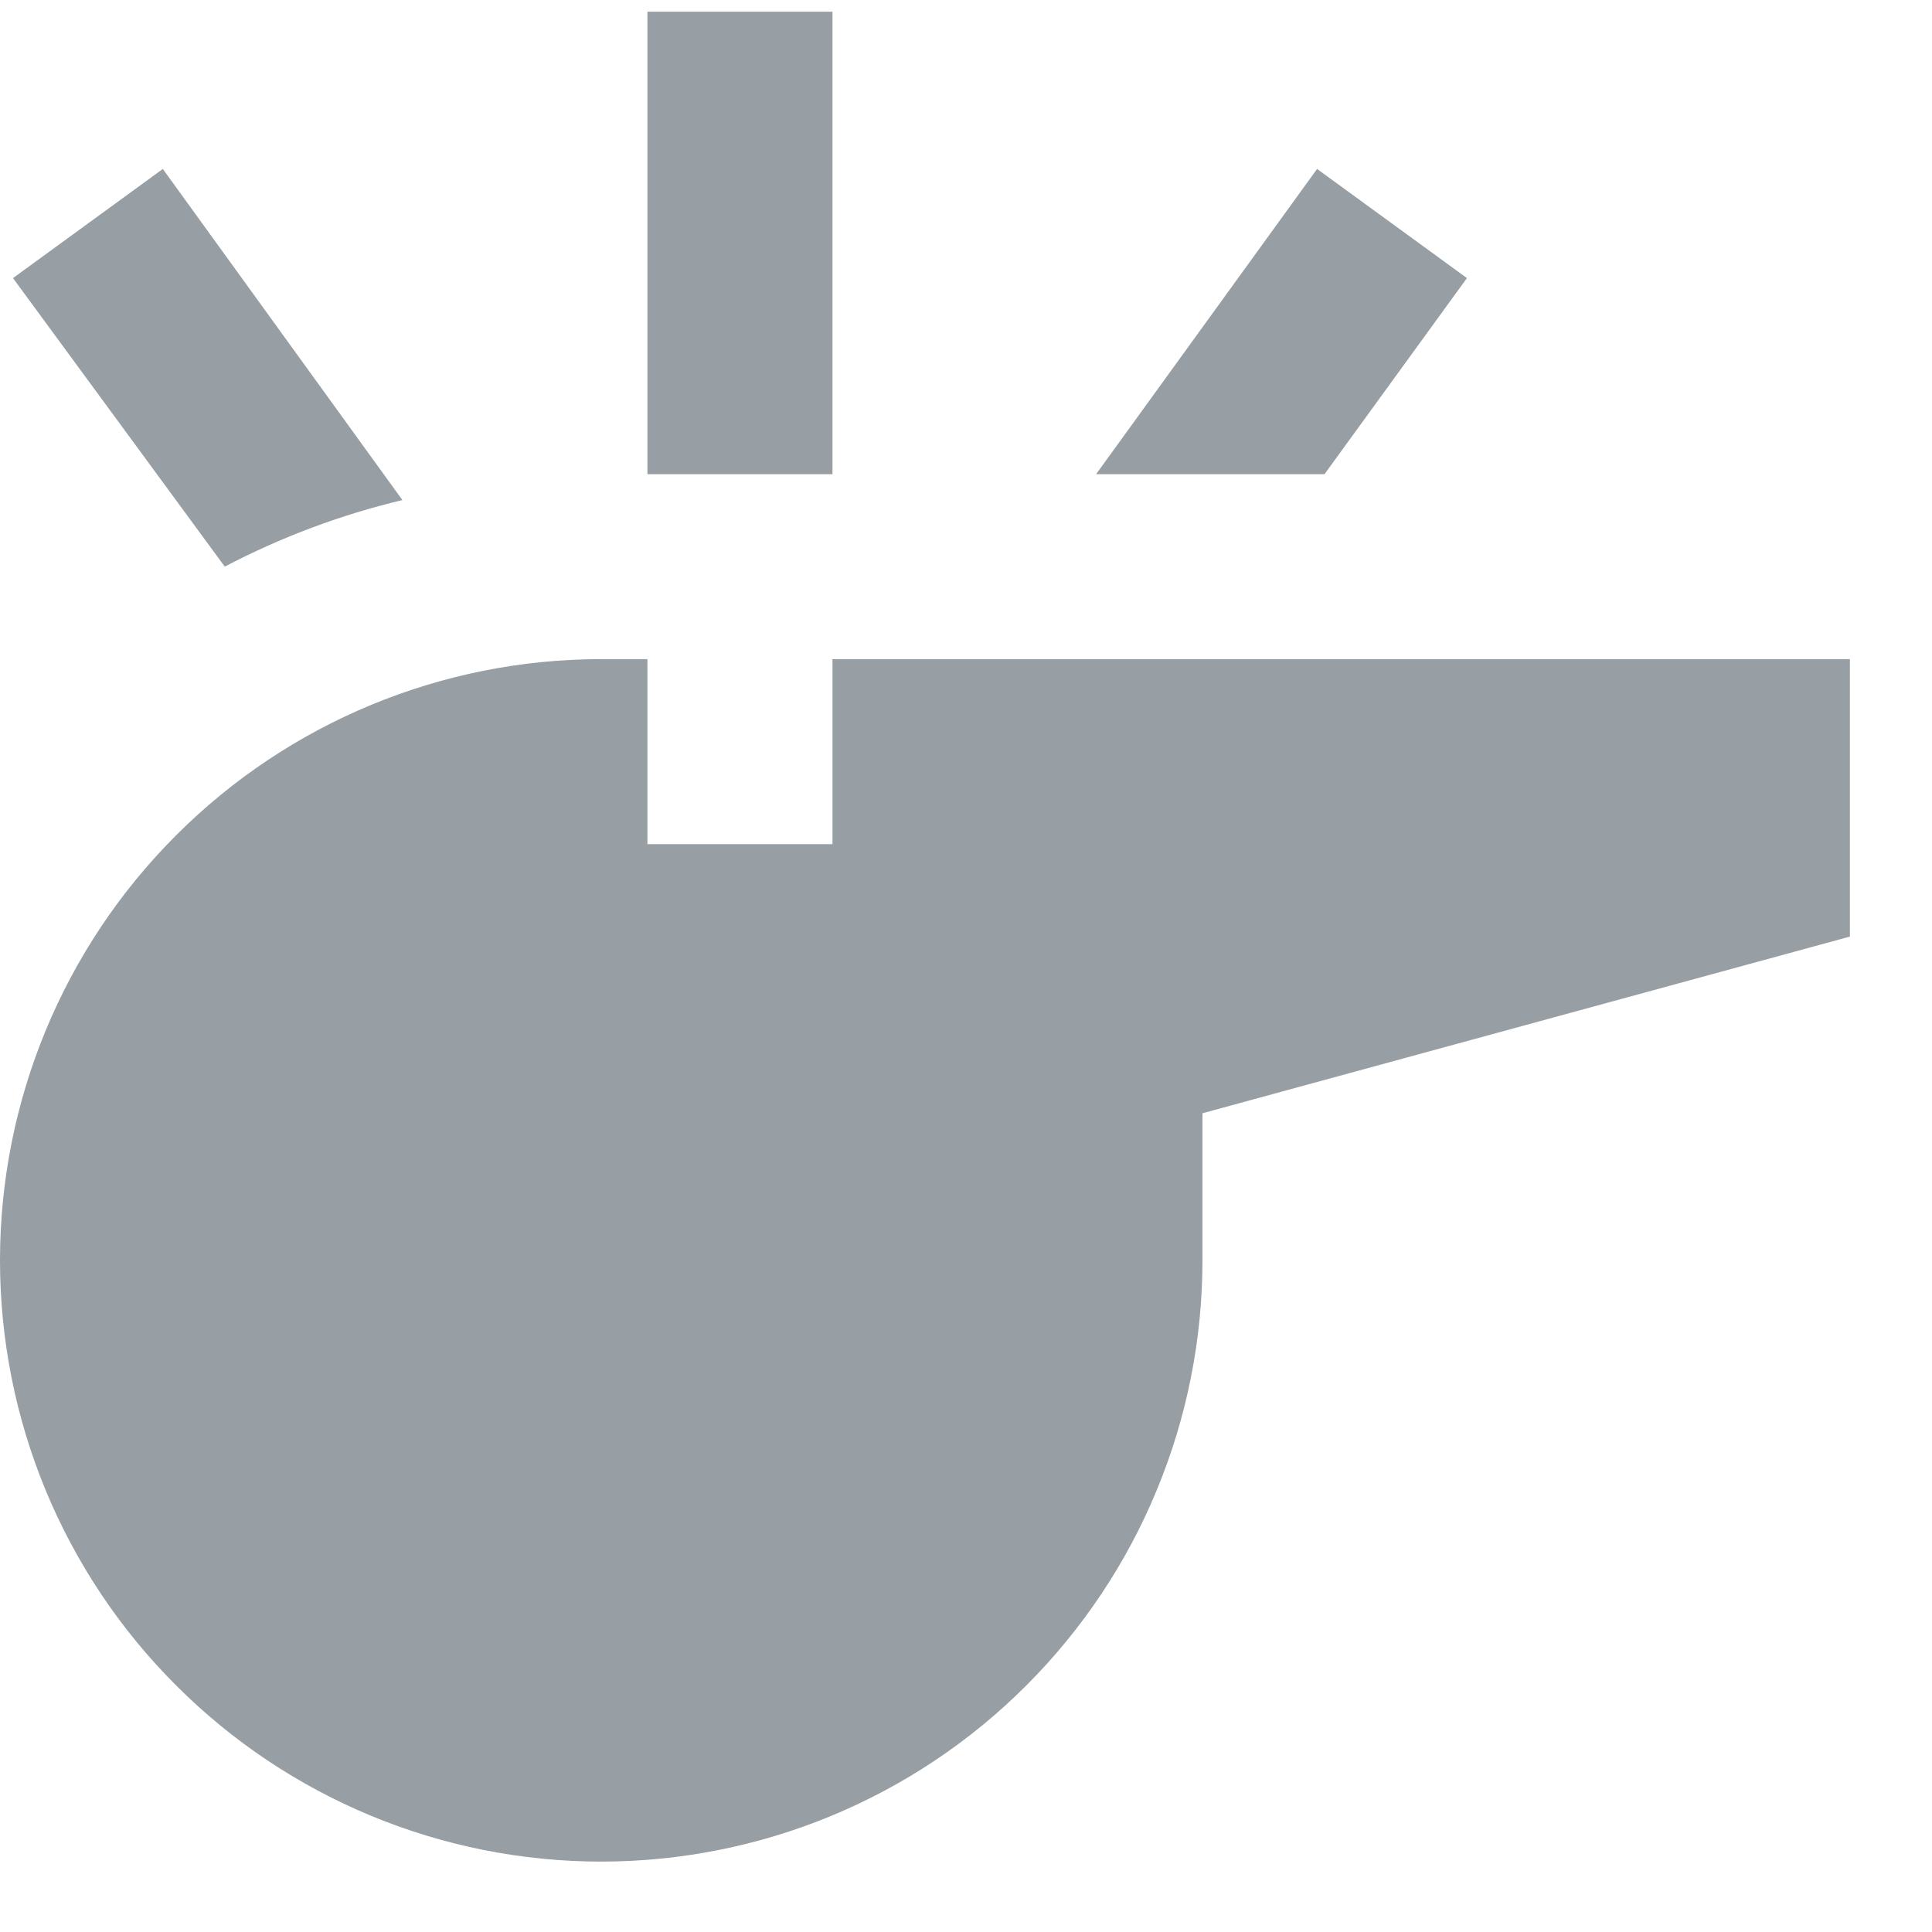 <svg width="18" height="18" viewBox="0 0 18 18" fill="none" xmlns="http://www.w3.org/2000/svg">
<path d="M5.601 6.141C4.116 6.141 2.691 6.731 1.641 7.782C0.59 8.832 0 10.257 0 11.743C0 12.478 0.145 13.207 0.426 13.886C0.708 14.566 1.12 15.183 1.641 15.703C2.691 16.754 4.116 17.344 5.601 17.344C6.337 17.344 7.065 17.199 7.745 16.918C8.425 16.636 9.042 16.224 9.562 15.703C10.082 15.183 10.495 14.566 10.776 13.886C11.058 13.207 11.203 12.478 11.203 11.743V10.372L17.235 8.726V6.141H7.756V7.865H6.032V6.141H5.601ZM7.756 0.109V4.418H6.032V0.109H7.756ZM3.749 4.659C3.171 4.797 2.62 5.004 2.094 5.279L0.121 2.591L1.517 1.574L3.749 4.659ZM13.667 2.591L12.34 4.418H10.212L12.271 1.574L13.667 2.591Z" fill="#979EA4"/>
</svg>
